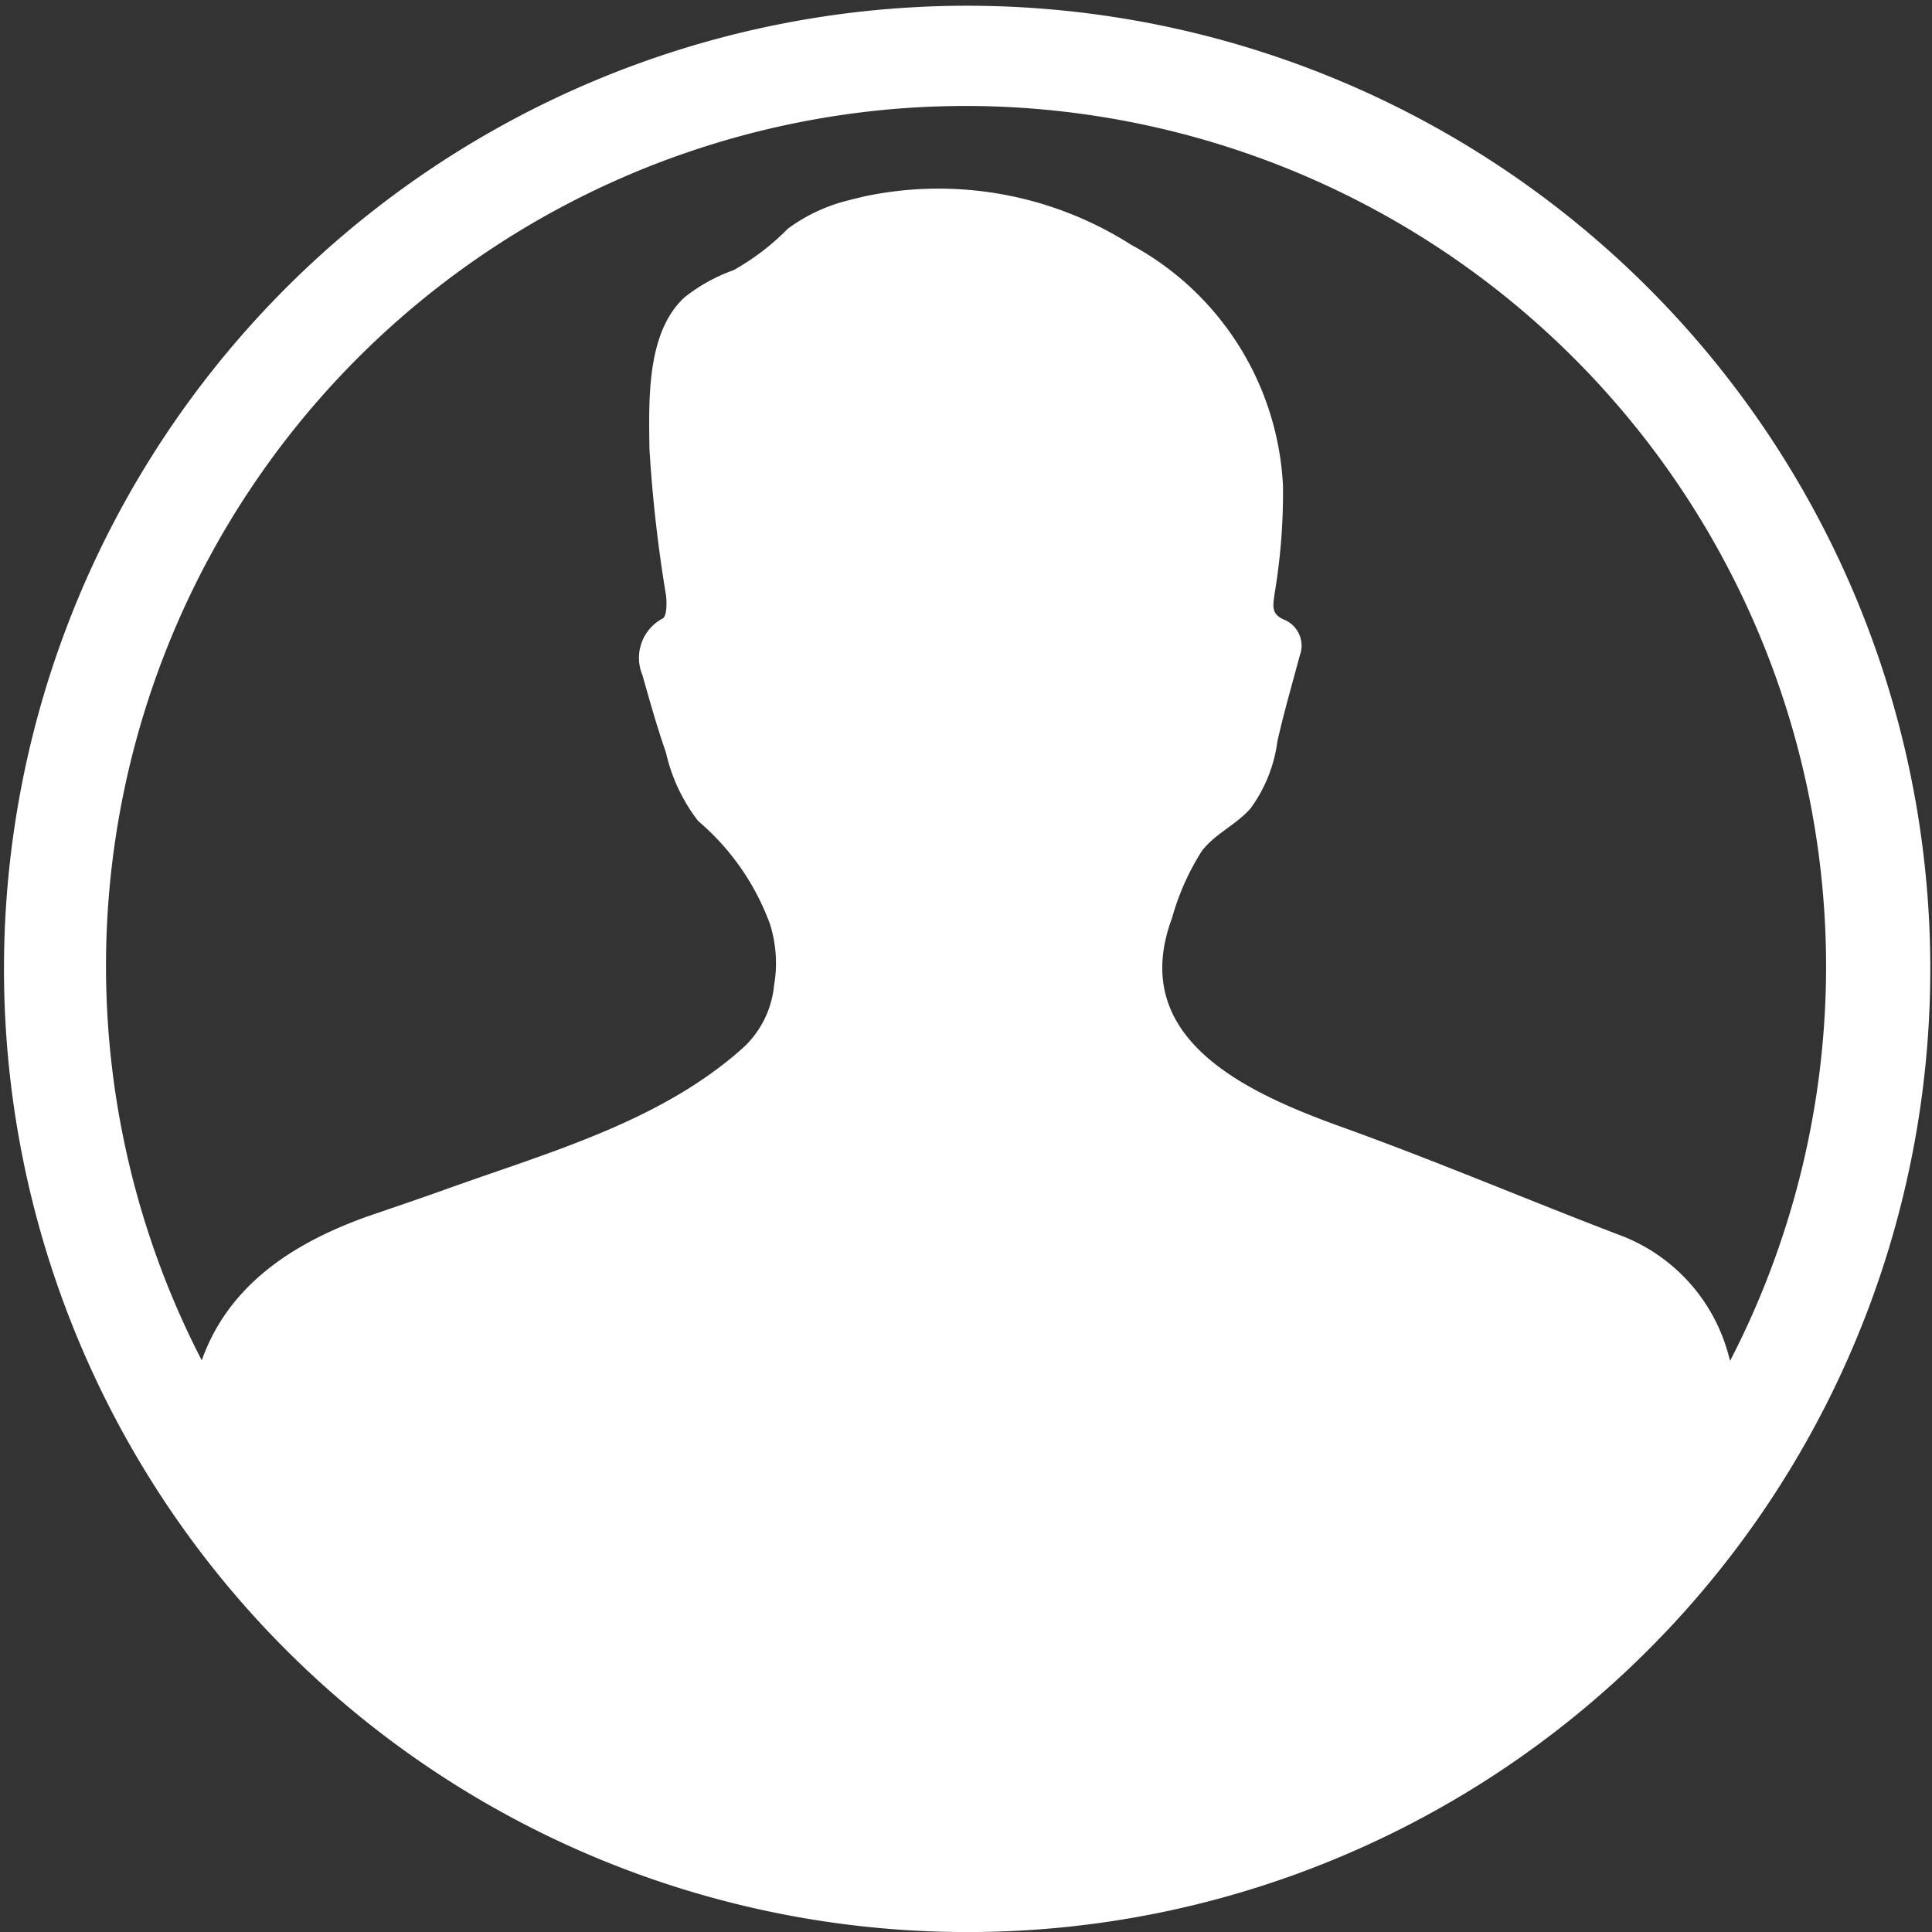 <svg xmlns="http://www.w3.org/2000/svg" width="42.066" height="42.067" viewBox="0 0 42.066 42.067">
  <rect x="0" y="0" width="42.066" height="42.067" fill="#333333" stroke="none"/>
  <g id="Group_4779" data-name="Group 4779" transform="translate(-4024.478 -3441.11)">
    <g id="Group_4778" data-name="Group 4778" transform="translate(4024.478 3441.11)">
      <path id="Path_39193" data-name="Path 39193" d="M4045.511,3483.177a20.971,20.971,0,1,1,8.188-1.654A20.9,20.9,0,0,1,4045.511,3483.177Zm0-39.76a18.726,18.726,0,1,0,18.727,18.726A18.747,18.747,0,0,0,4045.511,3443.417Z" transform="translate(-4024.478 -3441.11)" fill="#fff"/>
    </g>
    <path id="Path_39194" data-name="Path 39194" d="M4060.724,3471.923a21.411,21.411,0,0,1-34.034.1q.026-.842.068-1.684c.135-2.55,1.758-3.887,4.085-4.669.559-.19,1.118-.382,1.672-.582l.222-.078c2.122-.746,4.372-1.416,6.072-2.93a2.123,2.123,0,0,0,.689-1.366,2.833,2.833,0,0,0-.087-1.338,5.355,5.355,0,0,0-1.565-2.248,3.8,3.8,0,0,1-.7-1.486c-.193-.558-.354-1.125-.513-1.691a.969.969,0,0,1,.44-1.232c.092-.05.092-.327.075-.494a30.78,30.78,0,0,1-.363-3.21c-.01-1.019-.075-2.53.772-3.295a3.726,3.726,0,0,1,1.061-.586,5.22,5.22,0,0,0,1.178-.9,3.709,3.709,0,0,1,1.314-.618c.115-.031.227-.056.343-.085a7.8,7.8,0,0,1,5.82,1.05l0,0a6.322,6.322,0,0,1,3.307,5.253,13.256,13.256,0,0,1-.189,2.379c-.027.235-.071.409.213.531a.613.613,0,0,1,.338.792c-.163.618-.345,1.236-.484,1.858a3.169,3.169,0,0,1-.578,1.451c-.311.364-.781.557-1.069.939a5.456,5.456,0,0,0-.648,1.459c-.974,2.625,1.619,3.8,3.7,4.549s4.087,1.605,6.139,2.387a3.849,3.849,0,0,1,2.289,2.617A11.023,11.023,0,0,1,4060.724,3471.923Z" transform="translate(1.833 1.858)" fill="#fff"/>
  </g>
</svg>
